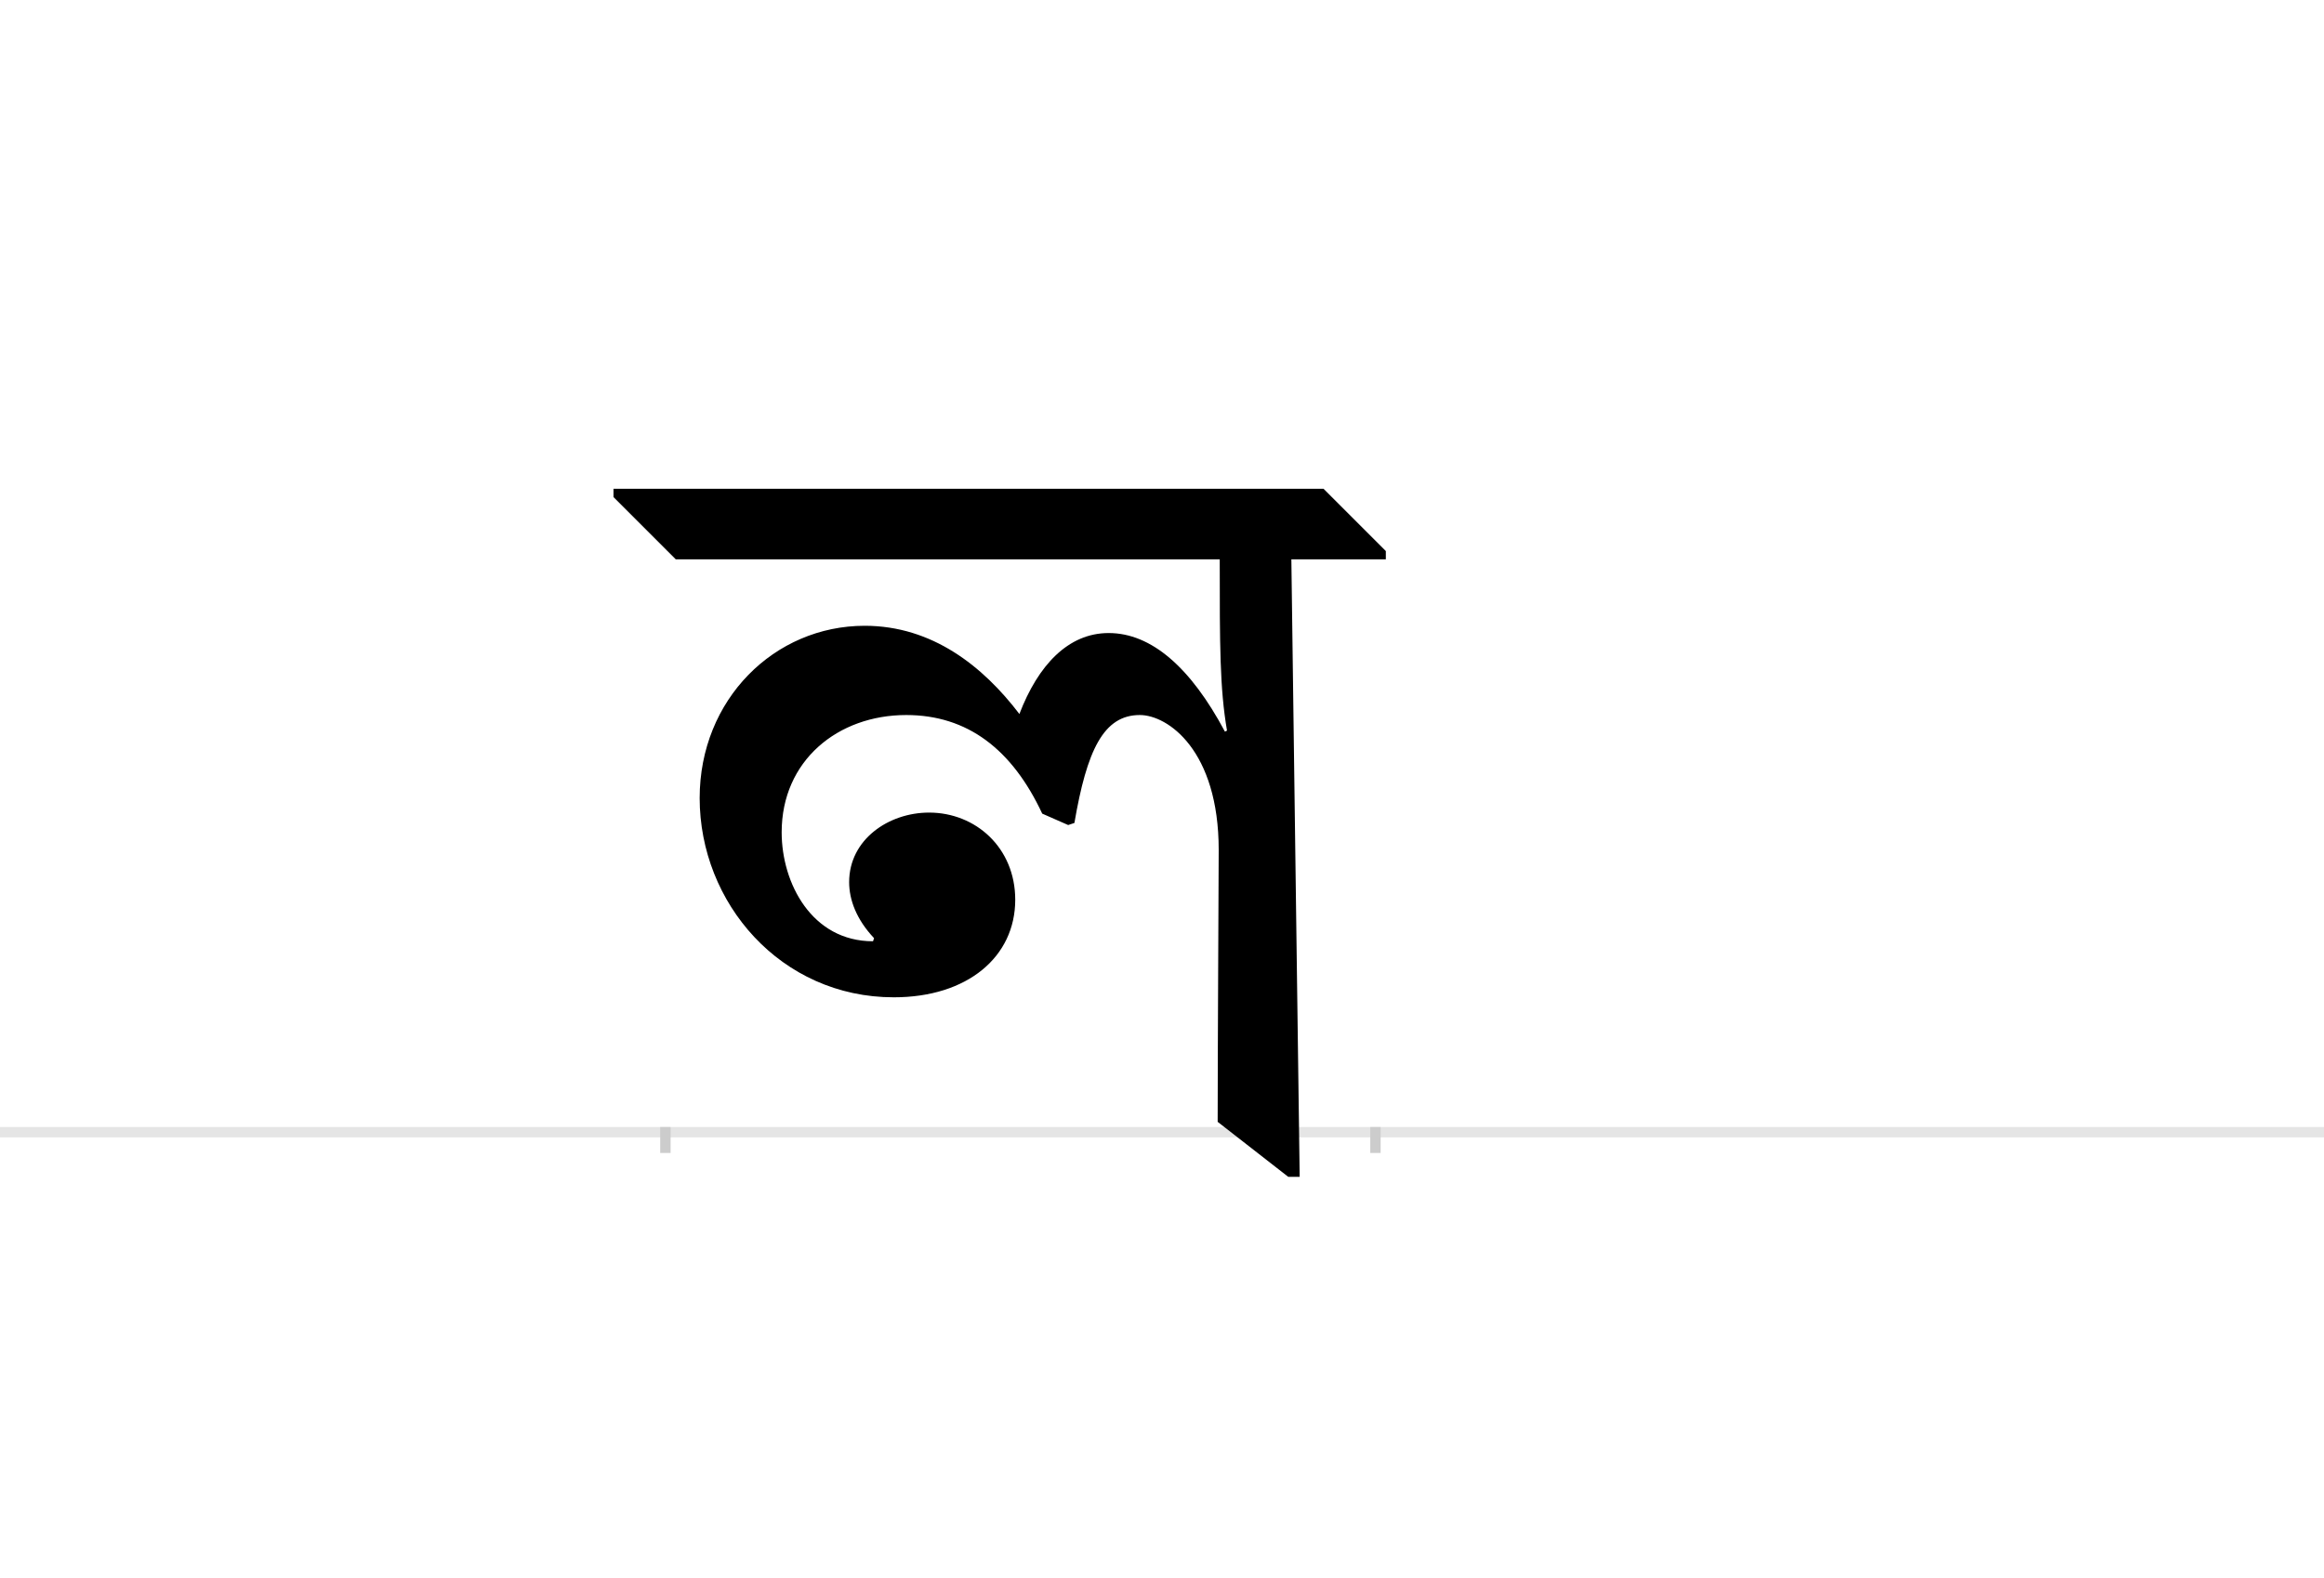 <?xml version="1.0" encoding="UTF-8"?>
<svg height="1521" version="1.1" width="2238.75" xmlns="http://www.w3.org/2000/svg" xmlns:xlink="http://www.w3.org/1999/xlink">
 <rect width="100%" height="100%" fill="#808080" stroke="none"/>
 <path d="M0,0 l2238.75,0 l0,1521 l-2238.75,0 Z M0,0" fill="rgb(255,255,255)" transform="matrix(1,0,0,-1,0,1521)"/>
 <path d="M0,0 l2238.75,0" fill="none" stroke="rgb(229,229,229)" stroke-width="10" transform="matrix(1,0,0,-1,0,1091)"/>
 <path d="M0,5 l0,-25" fill="none" stroke="rgb(204,204,204)" stroke-width="10" transform="matrix(1,0,0,-1,641,1091)"/>
 <path d="M0,5 l0,-25" fill="none" stroke="rgb(204,204,204)" stroke-width="10" transform="matrix(1,0,0,-1,1325,1091)"/>
 <path d="M394,298 c12,70,28,104,63,104 c27,0,76,-34,76,-130 c0,-15,-1,-199,-1,-262 l68,-53 l11,0 l-8,595 l91,0 l0,8 l-60,60 l-684,0 l0,-8 l60,-60 l524,0 c0,-83,0,-124,7,-165 l-2,-1 c-33,62,-71,95,-112,95 c-39,0,-68,-31,-86,-78 c-35,46,-84,85,-149,85 c-87,0,-159,-71,-159,-166 c0,-101,78,-192,187,-192 c71,0,117,39,117,94 c0,50,-38,84,-83,84 c-39,0,-77,-26,-77,-67 c0,-17,7,-36,24,-54 l-1,-3 c-59,0,-88,56,-88,105 c0,69,54,113,120,113 c59,0,102,-33,131,-95 l25,-11 Z M394,298" fill="rgb(0,0,0)" transform="matrix(1,0,0,-1,641,1091)"/>
</svg>